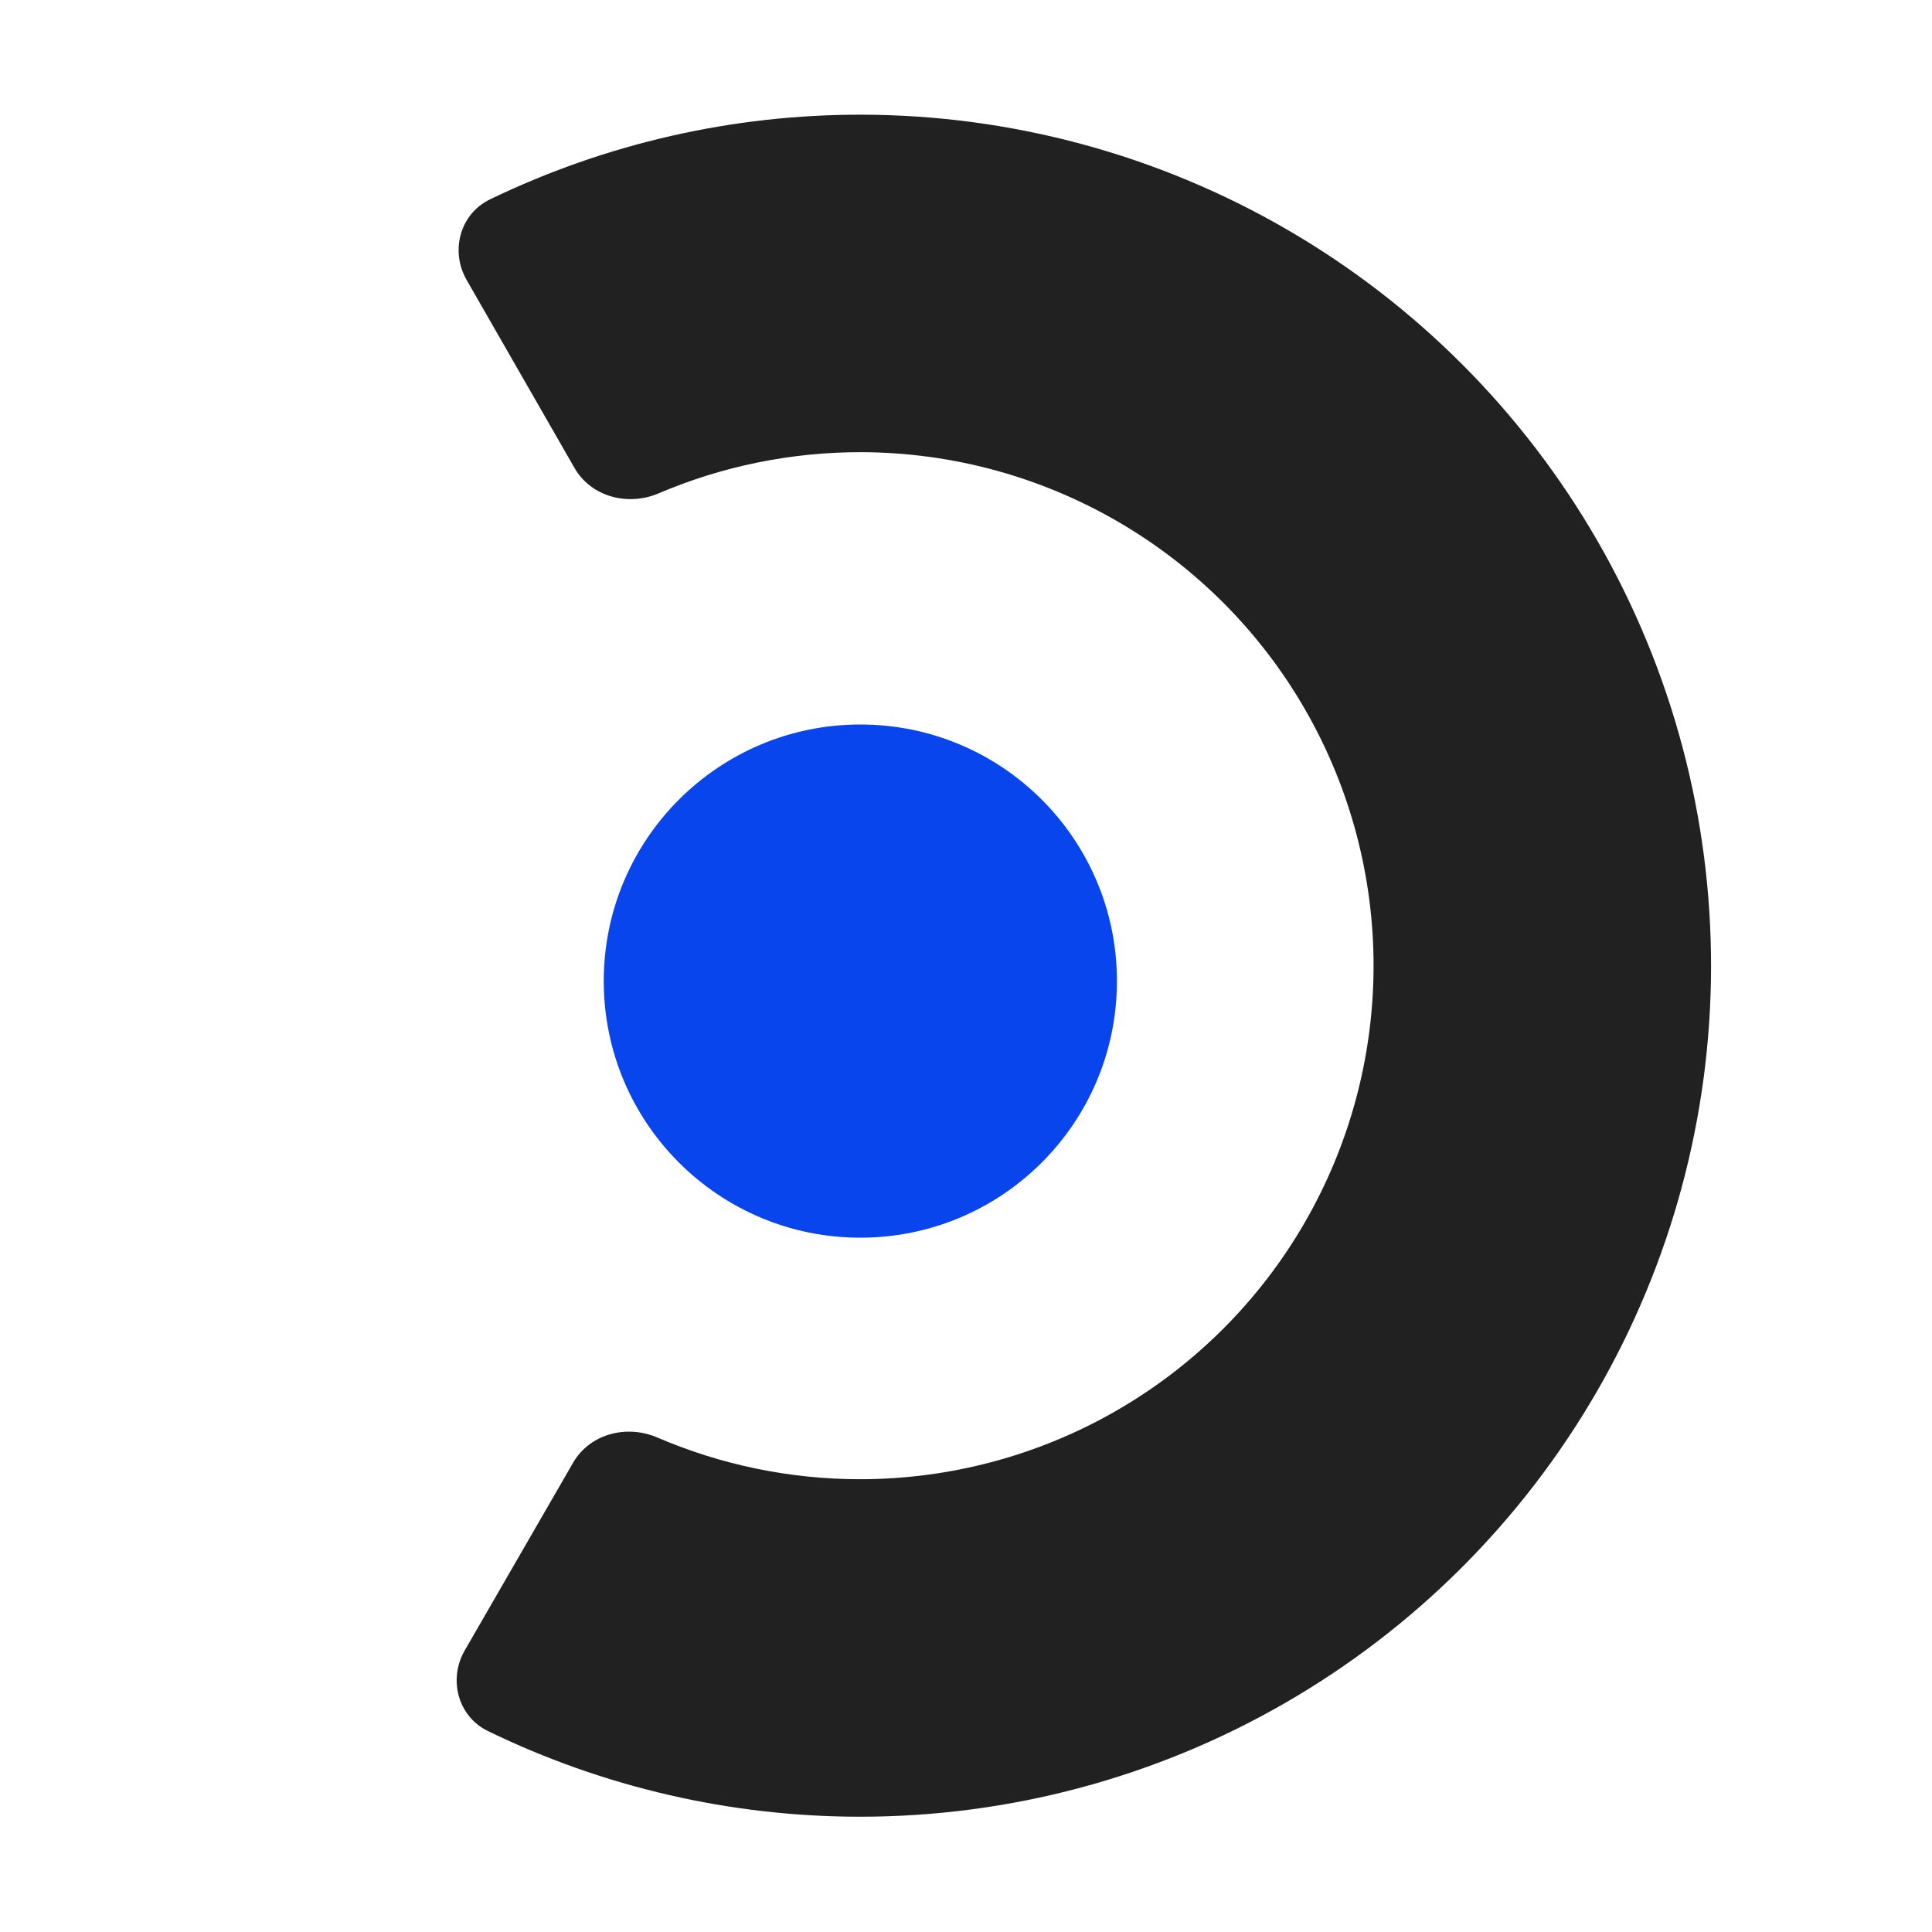 <svg width="64" height="64" viewBox="0 0 64 64" fill="none" xmlns="http://www.w3.org/2000/svg">
<g clip-path="url(#clip0_24_113)">
<path d="M15.395 54.672C14.843 55.629 15.168 56.859 16.161 57.342C19.992 59.205 24.204 60.18 28.481 60.181C33.426 60.183 38.285 58.884 42.569 56.414C46.854 53.944 50.413 50.391 52.89 46.111C55.367 41.831 56.675 36.974 56.681 32.029C56.688 27.084 55.394 22.224 52.929 17.937C50.463 13.65 46.914 10.087 42.636 7.605C38.358 5.124 33.503 3.811 28.558 3.799C24.281 3.789 20.067 4.752 16.231 6.605C15.236 7.085 14.908 8.314 15.457 9.273L19.03 15.5C19.58 16.459 20.799 16.777 21.815 16.344C23.931 15.441 26.216 14.974 28.531 14.979C31.515 14.987 34.445 15.779 37.026 17.276C39.607 18.773 41.749 20.923 43.237 23.51C44.724 26.097 45.505 29.03 45.501 32.014C45.497 34.998 44.708 37.928 43.214 40.511C41.719 43.094 39.571 45.238 36.986 46.728C34.401 48.218 31.469 49.002 28.485 49.001C26.169 49.001 23.886 48.527 21.772 47.618C20.757 47.182 19.537 47.498 18.985 48.454L15.395 54.672Z" fill="#212121"/>
<circle cx="28.5" cy="32.5" r="8.5" fill="#0945EC"/>
</g>
<defs>
<clipPath id="clip0_24_113">
<rect width="64" height="64" rx="12" fill="white"/>
</clipPath>
</defs>
</svg>
